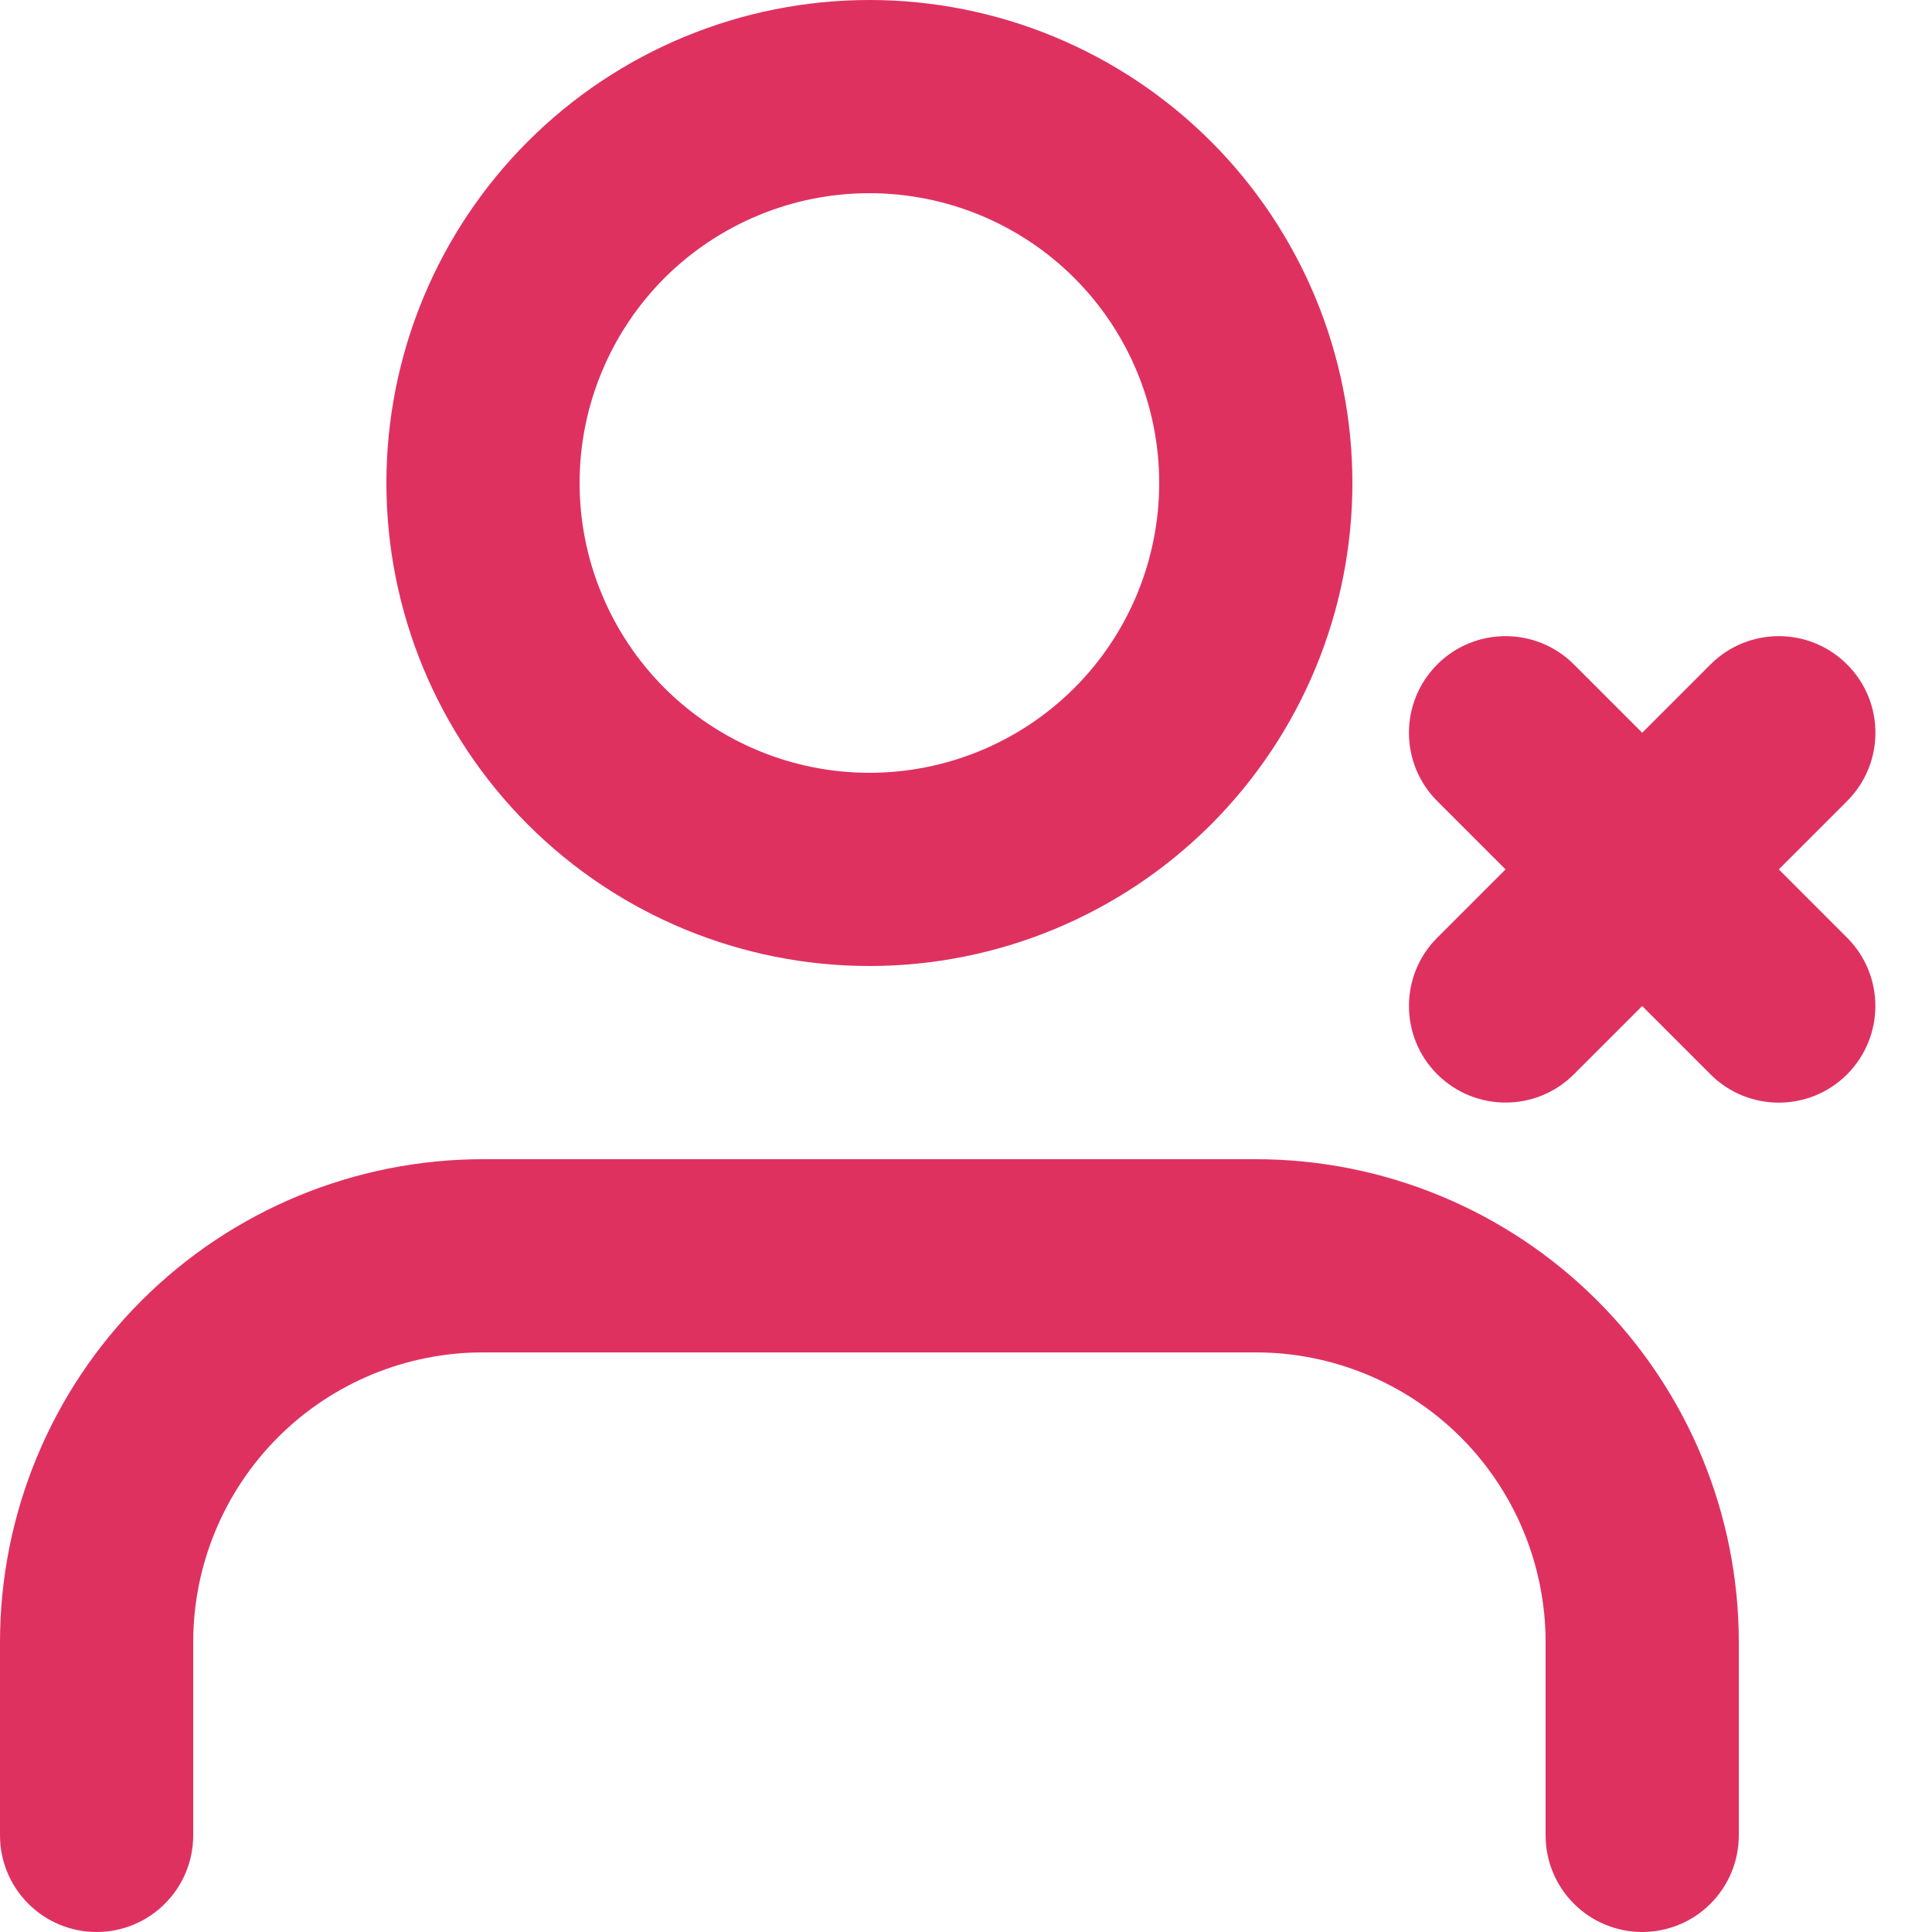 <svg xmlns="http://www.w3.org/2000/svg" width="23" height="23" viewBox="0 0 23 23" fill="none">
<path fill-rule="evenodd" clip-rule="evenodd" d="M14.95 13.8C16.475 13.8 17.938 14.406 19.016 15.484C20.094 16.562 20.7 18.025 20.7 19.55V21.85C20.7 22.155 20.579 22.448 20.363 22.663C20.148 22.879 19.855 23 19.55 23C19.245 23 18.953 22.879 18.737 22.663C18.521 22.448 18.4 22.155 18.4 21.85V19.55C18.4 18.635 18.037 17.758 17.39 17.11C16.742 16.463 15.865 16.1 14.95 16.1H5.75C4.835 16.1 3.957 16.463 3.31 17.11C2.663 17.758 2.3 18.635 2.3 19.55V21.85C2.3 22.155 2.179 22.448 1.963 22.663C1.748 22.879 1.455 23 1.15 23C0.845 23 0.552 22.879 0.337 22.663C0.121 22.448 0 22.155 0 21.85V19.55C0 18.025 0.606 16.562 1.684 15.484C2.762 14.406 4.225 13.8 5.75 13.8H14.95ZM10.35 0C11.875 0 13.338 0.606 14.416 1.684C15.494 2.762 16.1 4.225 16.1 5.75C16.1 7.275 15.494 8.738 14.416 9.816C13.338 10.894 11.875 11.5 10.35 11.5C8.825 11.5 7.362 10.894 6.284 9.816C5.206 8.738 4.6 7.275 4.6 5.75C4.6 4.225 5.206 2.762 6.284 1.684C7.362 0.606 8.825 0 10.35 0ZM10.35 2.3C9.897 2.3 9.448 2.389 9.03 2.563C8.611 2.736 8.231 2.99 7.91 3.31C7.59 3.631 7.336 4.011 7.163 4.43C6.989 4.848 6.9 5.297 6.9 5.75C6.9 6.203 6.989 6.652 7.163 7.07C7.336 7.489 7.59 7.869 7.91 8.19C8.231 8.51 8.611 8.764 9.03 8.937C9.448 9.111 9.897 9.2 10.35 9.2C11.265 9.2 12.143 8.837 12.79 8.19C13.437 7.543 13.8 6.665 13.8 5.75C13.8 4.835 13.437 3.957 12.79 3.31C12.143 2.663 11.265 2.3 10.35 2.3Z" fill="#DF3160"/>
<path fill-rule="evenodd" clip-rule="evenodd" d="M21.989 12.79C21.54 13.239 20.812 13.239 20.363 12.79L17.11 9.537C16.661 9.088 16.661 8.36 17.11 7.91C17.559 7.461 18.288 7.461 18.737 7.91L21.989 11.163C22.438 11.612 22.438 12.34 21.989 12.79Z" fill="#DF3160"/>
<path fill-rule="evenodd" clip-rule="evenodd" d="M21.989 7.91C22.439 8.359 22.439 9.087 21.989 9.537L18.737 12.789C18.288 13.238 17.56 13.238 17.11 12.789C16.661 12.34 16.661 11.612 17.11 11.163L20.363 7.91C20.812 7.461 21.54 7.461 21.989 7.91Z" fill="#DF3160"/>
</svg>